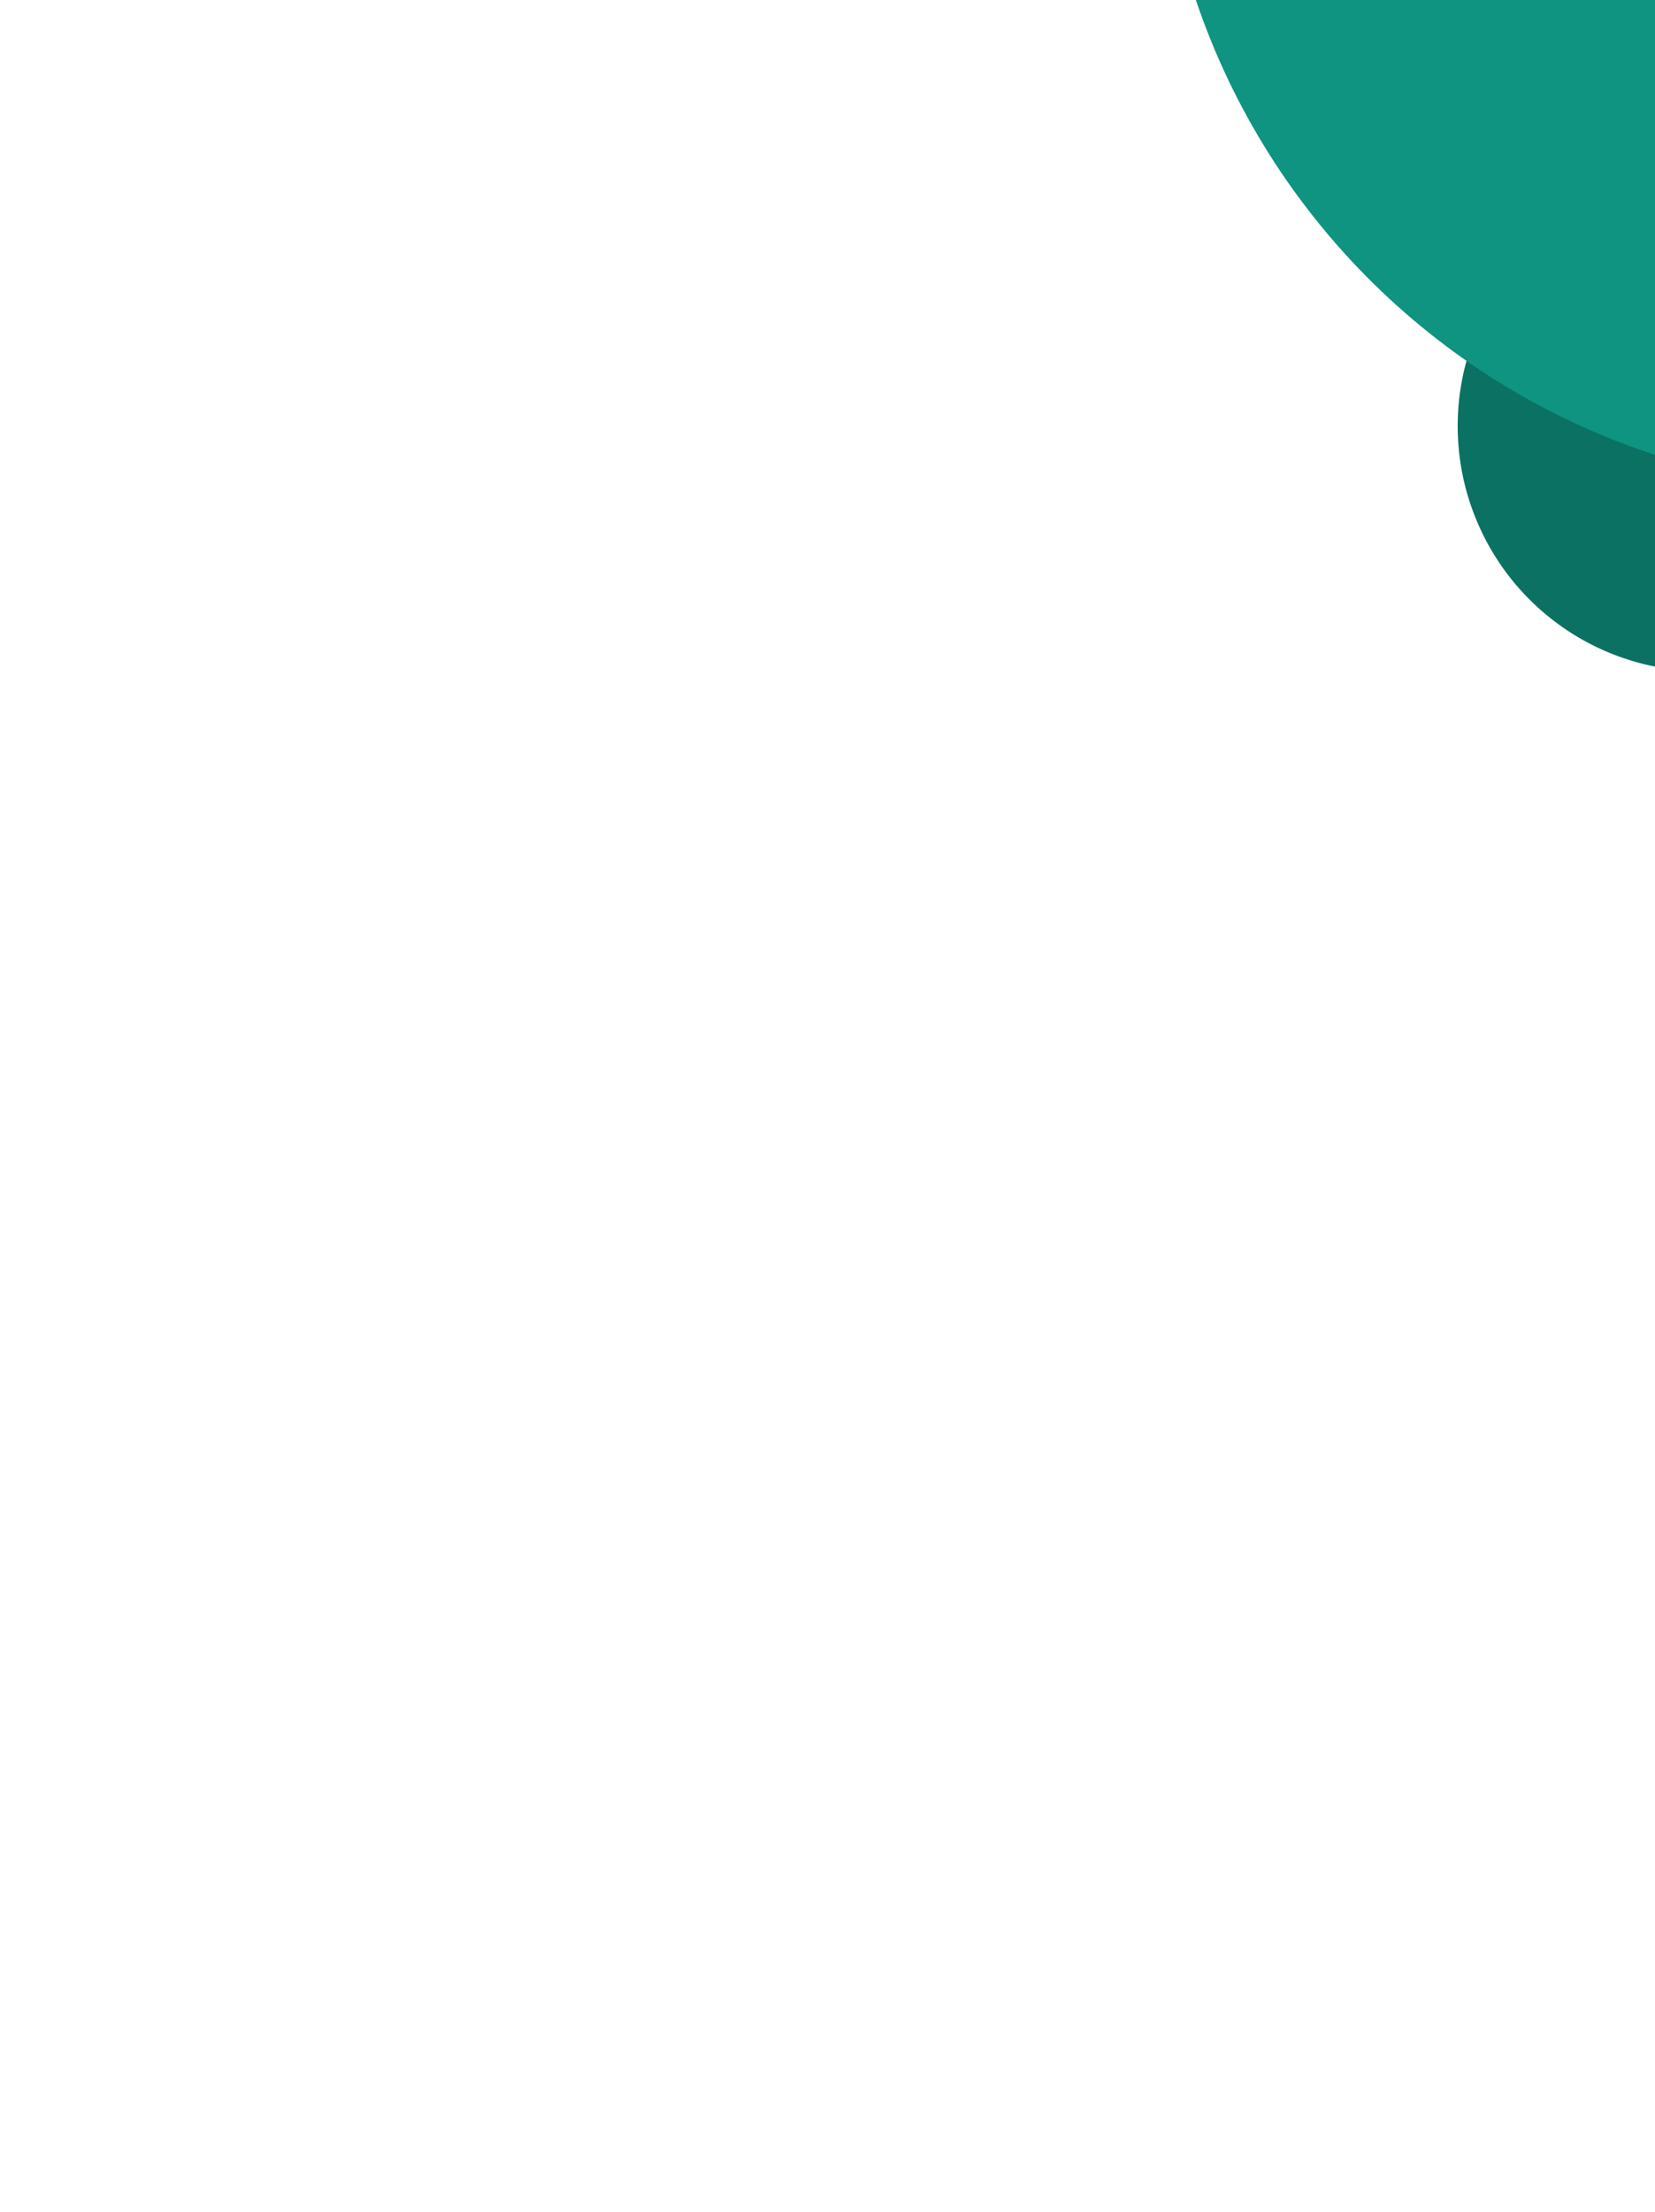 <svg xmlns="http://www.w3.org/2000/svg" width="599" height="800" viewBox="0 0 158.486 211.667"><path d="M159.015 17.65a23.47 23.47 0 0 0 0 46.237V17.65z" fill="#0b7163" paint-order="normal"/><path d="M114.517 0c7.034 20.818 23.557 37.044 44.498 43.7V0h-44.498z" fill="#0e9481" paint-order="normal"/></svg>